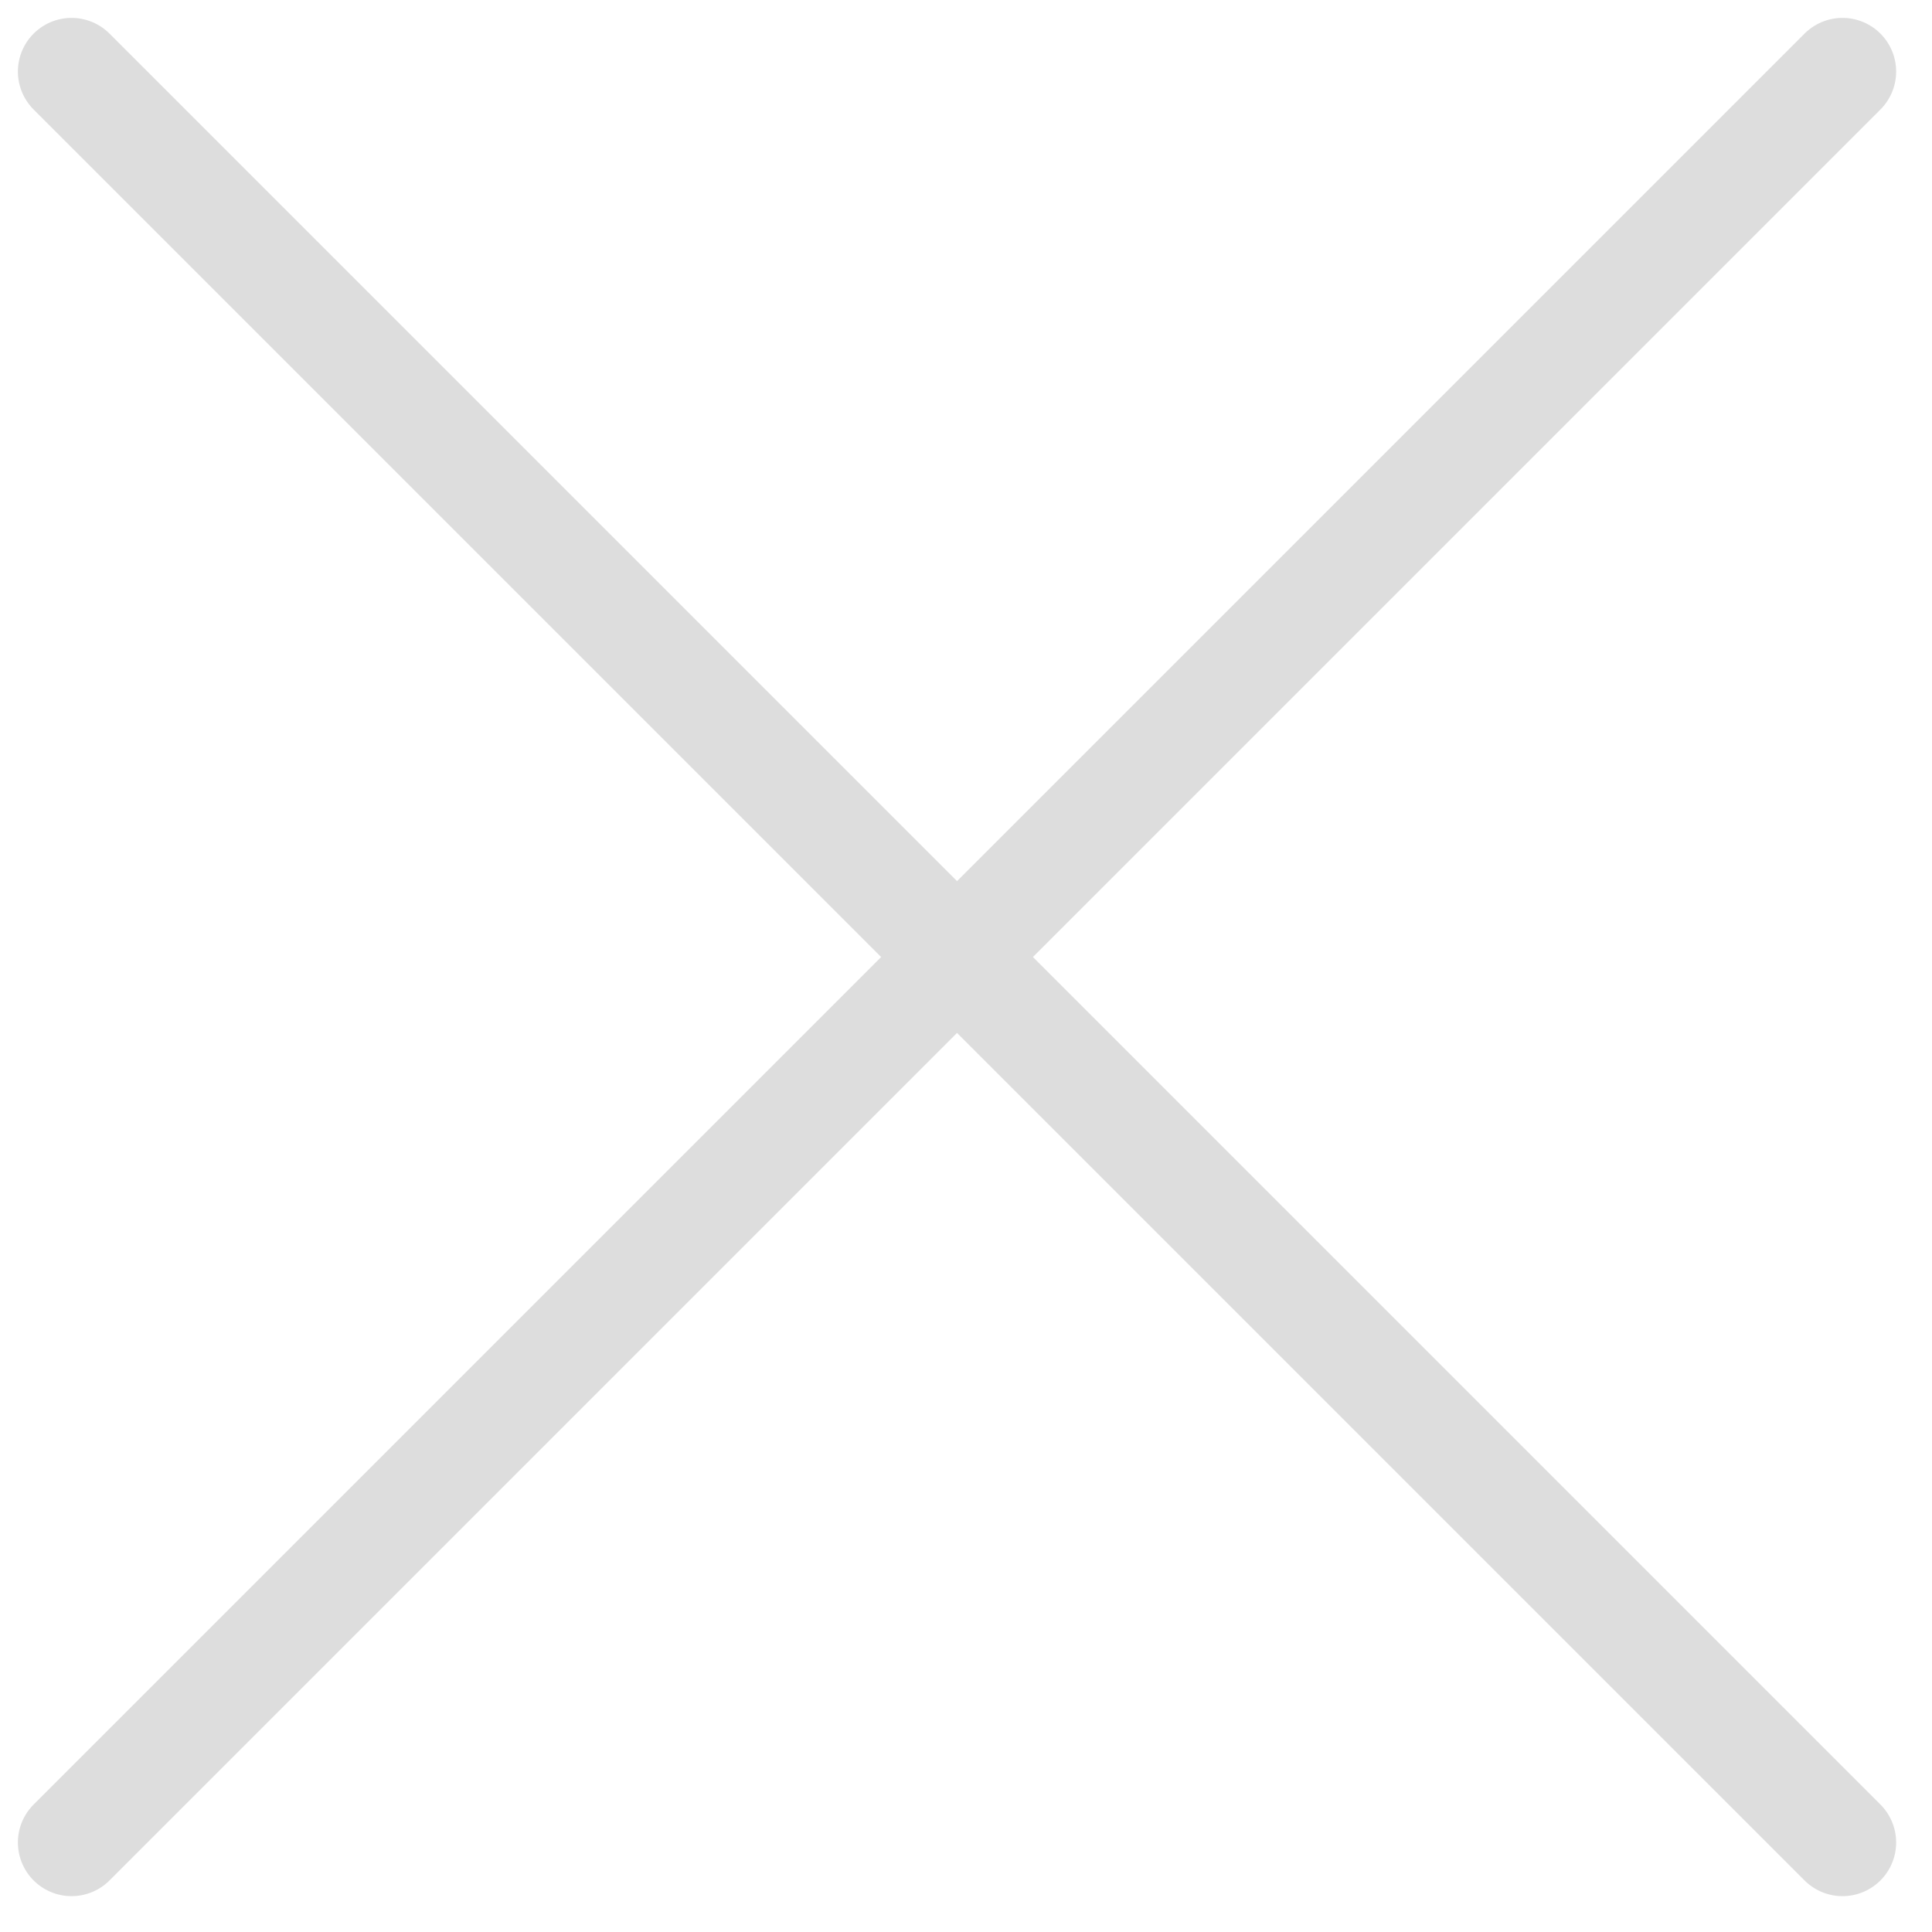 <svg fill="none" height="27" viewBox="0 0 27 27" width="27" xmlns="http://www.w3.org/2000/svg"><g stroke="#ddd" stroke-linecap="round" stroke-width="1.5"><path d="m1 25.749 24.749-24.749"/><path d="m1 1 24.749 24.749"/></g></svg>